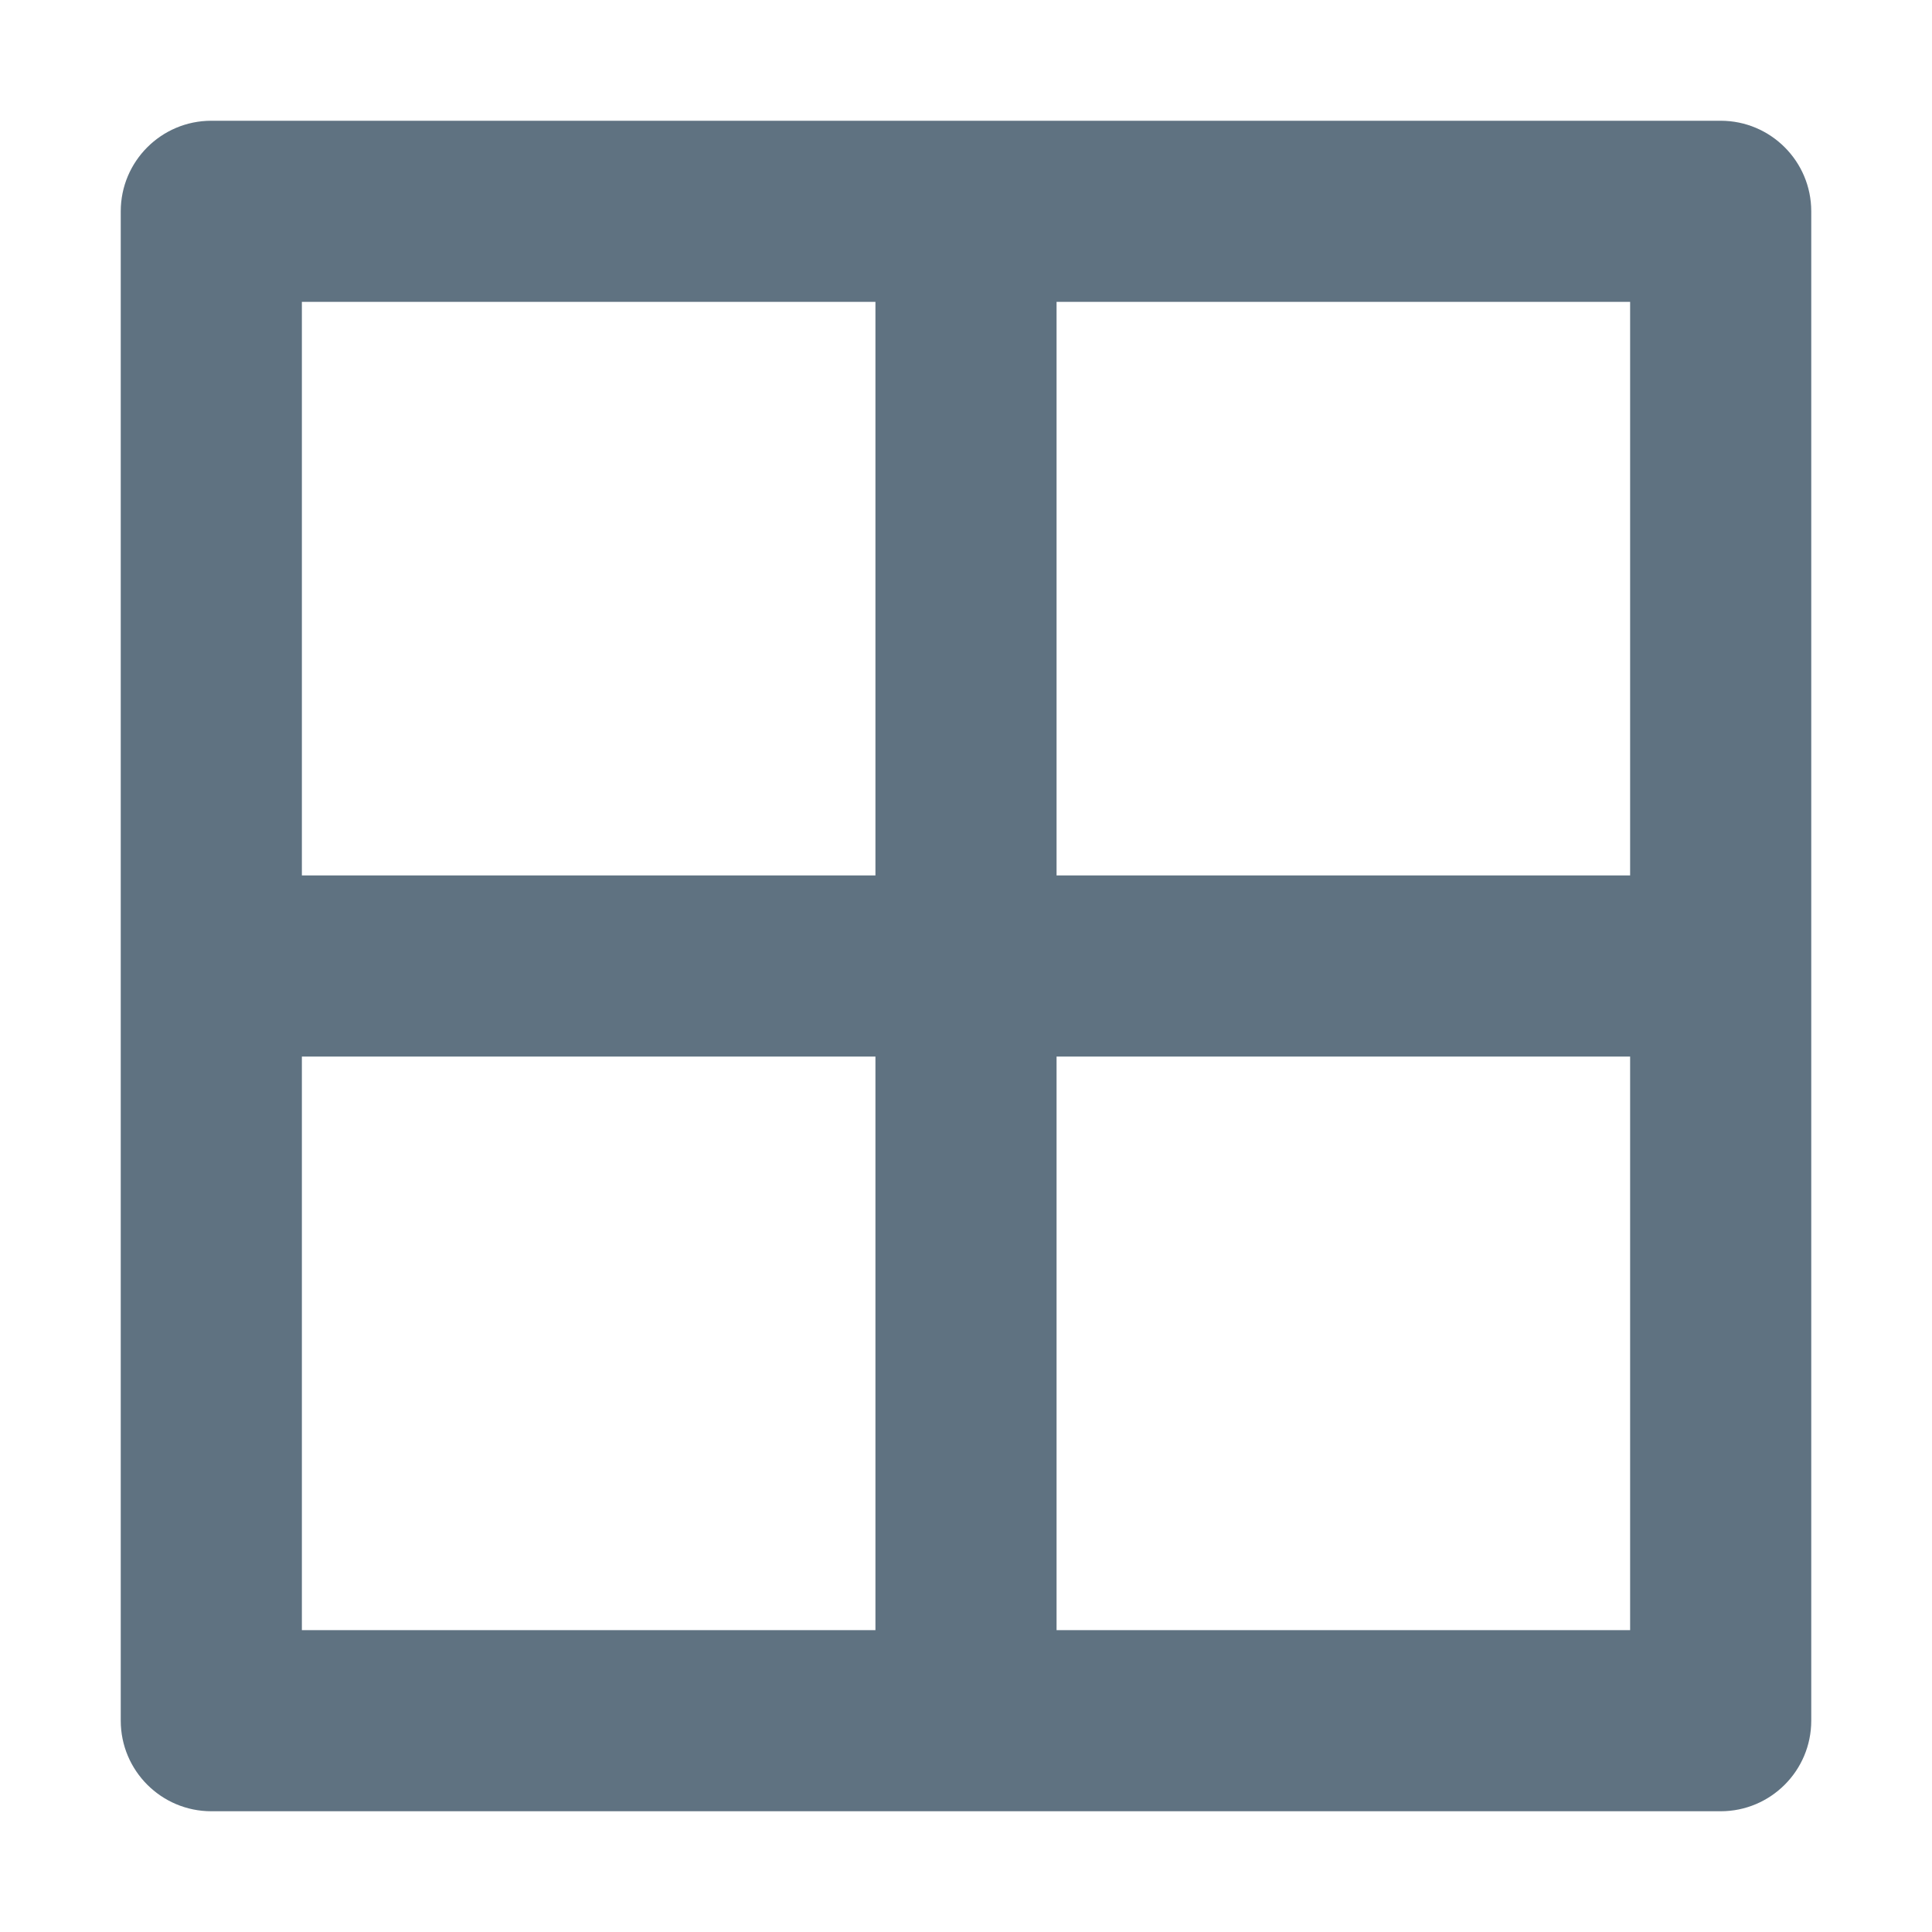 <svg width="16" height="16" viewBox="0 0 16 16" fill="none" xmlns="http://www.w3.org/2000/svg">
<path fill-rule="evenodd" clip-rule="evenodd" d="M1 1.75C1 1.336 1.336 1 1.75 1H14.25C14.664 1 15 1.336 15 1.75V14.25C15 14.664 14.664 15 14.25 15H1.75C1.336 15 1 14.664 1 14.25V1.75ZM2.5 2.5V7.25H7.25V2.5H2.5ZM8.75 2.5V7.25H13.5V2.5H8.75ZM7.25 8.75H2.5V13.5H7.25V8.75ZM8.75 13.5V8.75H13.5V13.5H8.75Z" fill="#5F7281"/>
</svg>
